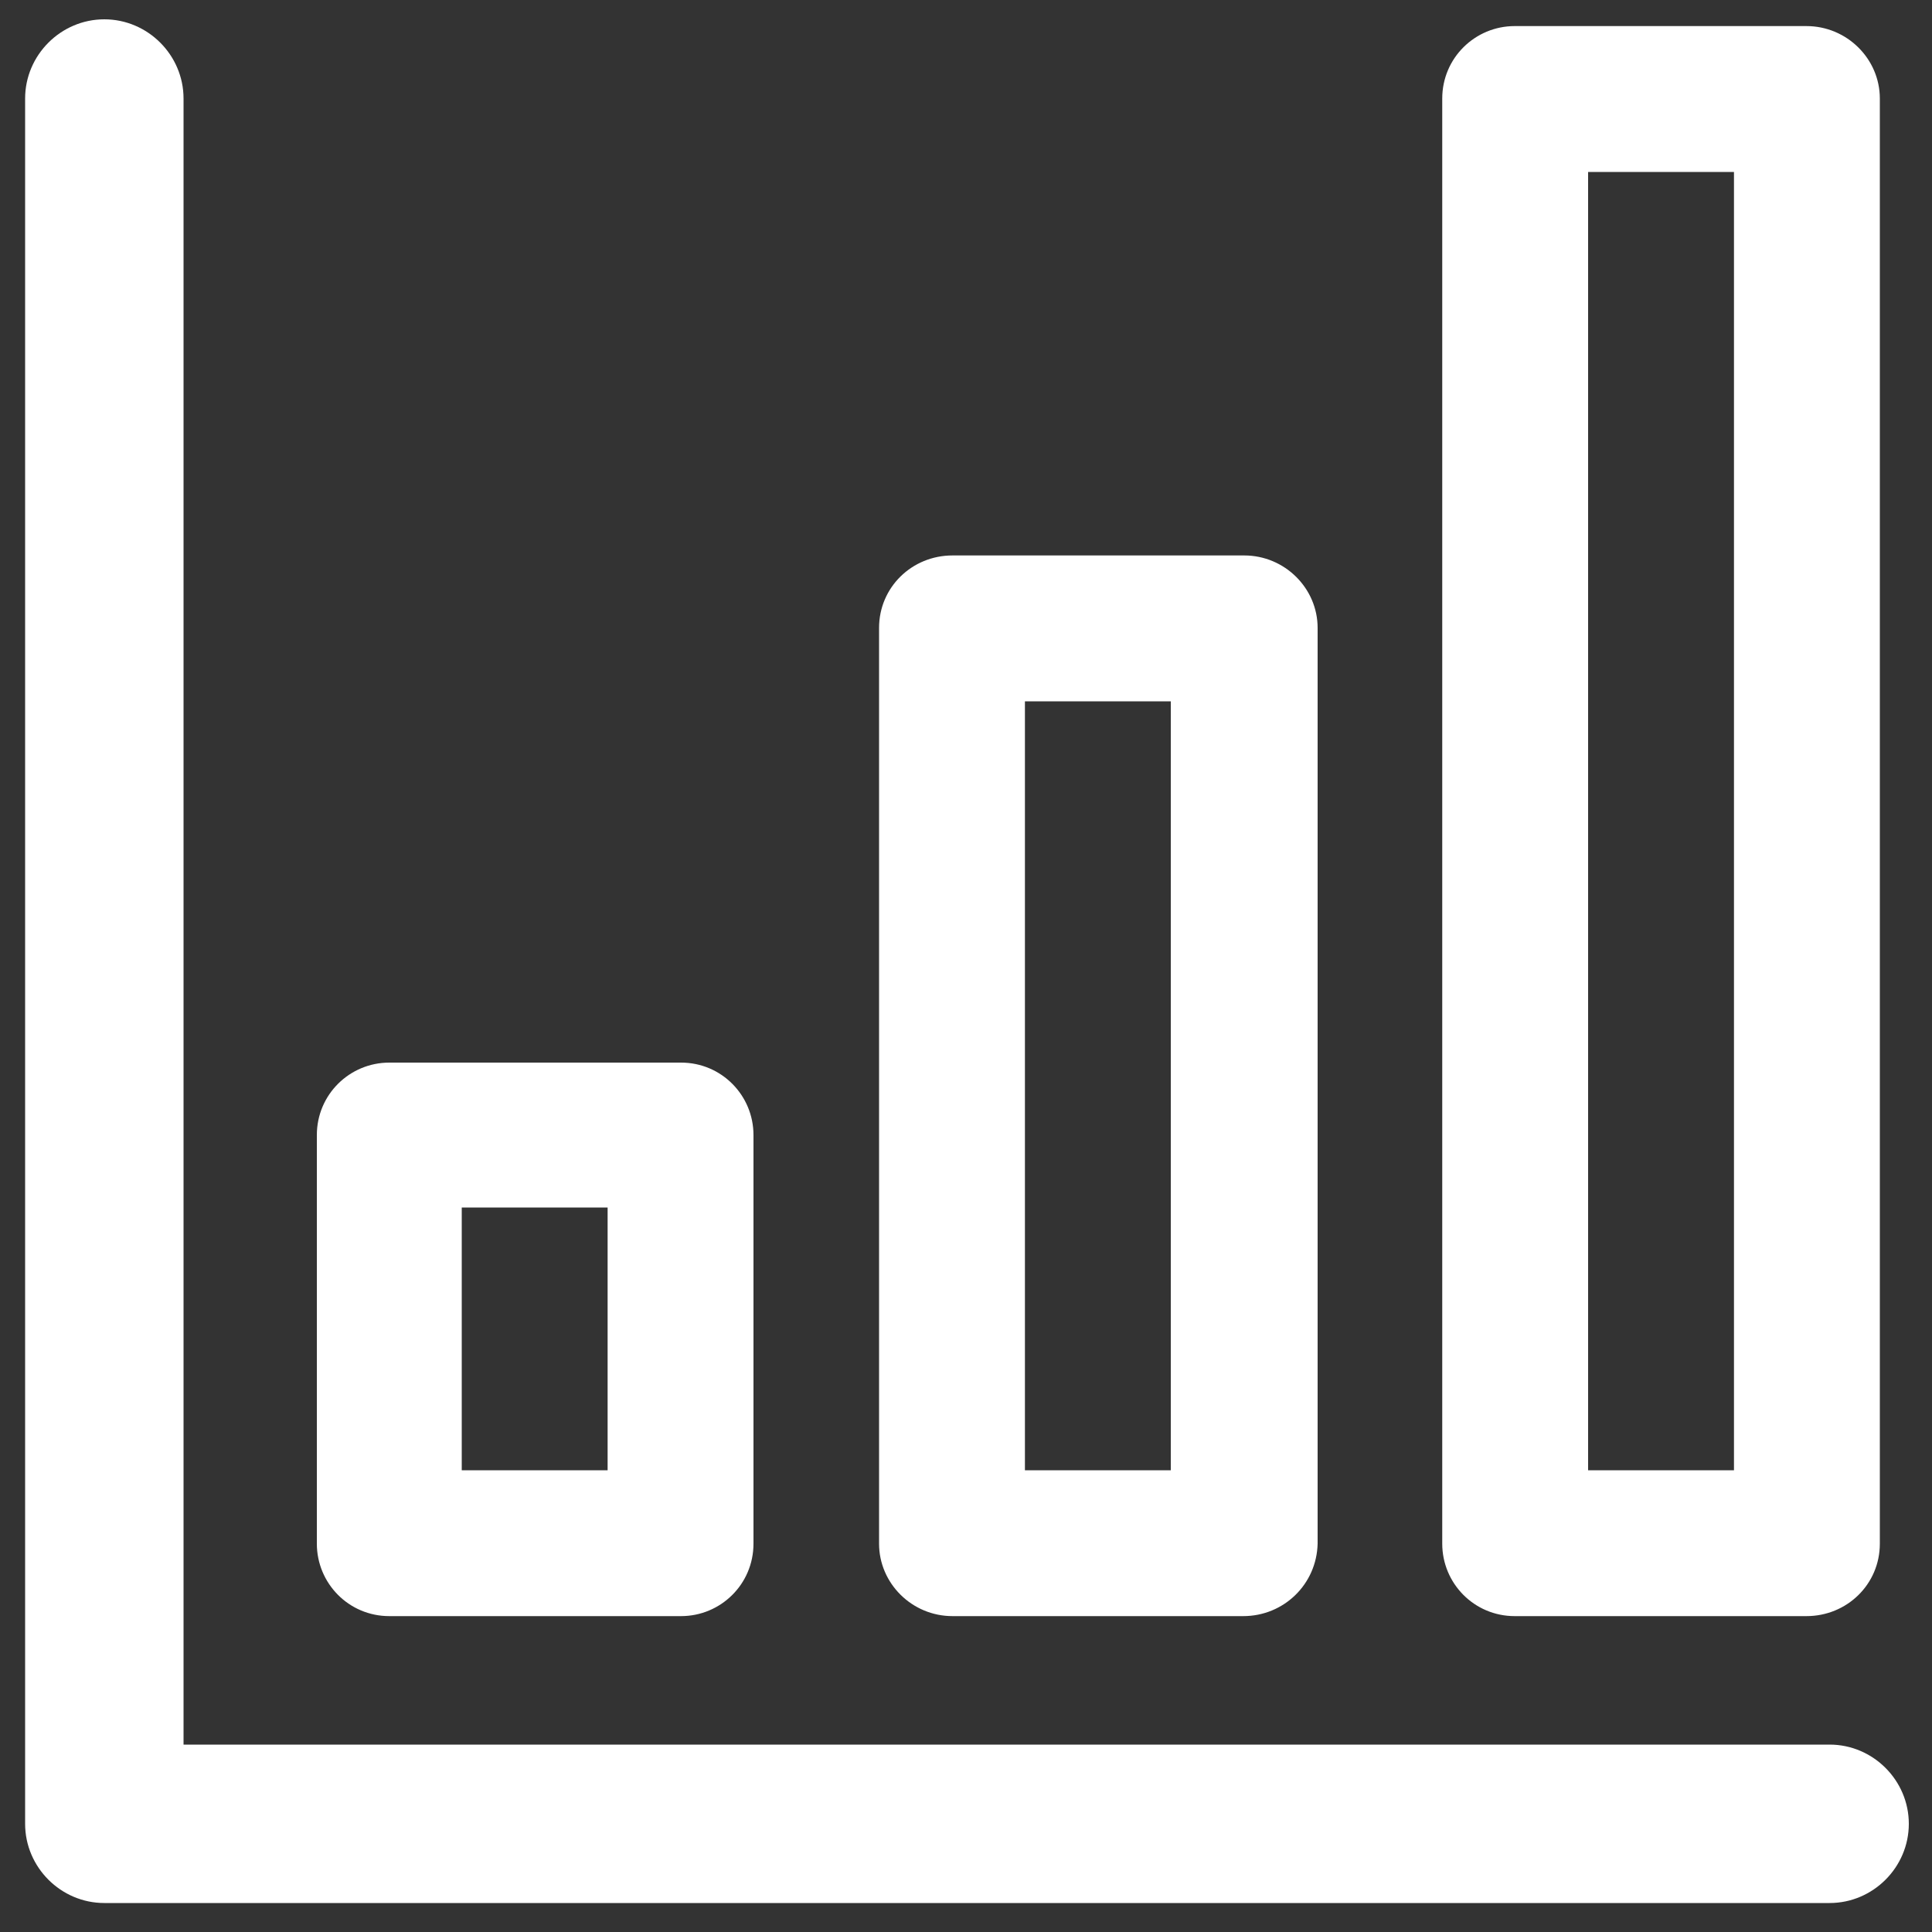 <?xml version="1.0" encoding="utf-8"?>
<!-- Generator: Adobe Illustrator 19.1.0, SVG Export Plug-In . SVG Version: 6.00 Build 0)  -->
<svg version="1.1" id="Layer_1" xmlns="http://www.w3.org/2000/svg" xmlns:xlink="http://www.w3.org/1999/xlink" x="0px" y="0px"
	 viewBox="0 0 200 200" style="enable-background:new 0 0 200 200;" xml:space="preserve">
<rect x="0" y="0" width="200" height="200" fill="#333333" stroke="none"/>
<style type="text/css">
	.st0{fill:#FFFFFF;}
</style>
<g>
	<g>
		<path class="st0" d="M189.4,197H10.8c-4.5,0-8.2-3.7-8.2-8.2V10.2C2.6,5.7,6.3,2,10.8,2c4.5,0,8.2,3.7,8.2,8.2v170.4h170.4
			c4.5,0,8.2,3.7,8.2,8.2C197.6,193.3,193.9,197,189.4,197L189.4,197z"/>
	</g>
	<g>
		<path class="st0" d="M70.5,167.3H40.3c-4.2,0-7.5-3.4-7.5-7.5v-42.3c0-4.2,3.4-7.5,7.5-7.5h30.2c4.2,0,7.5,3.4,7.5,7.5v42.3
			C78,164,74.6,167.3,70.5,167.3L70.5,167.3z M47.8,152.2h15.1v-27.2H47.8V152.2L47.8,152.2z"/>
	</g>
	<g>
		<path class="st0" d="M187,167.3h-30.2c-4.2,0-7.5-3.4-7.5-7.5V10.2c0-4.2,3.4-7.5,7.5-7.5H187c4.2,0,7.6,3.4,7.6,7.5v149.6
			C194.6,164,191.2,167.3,187,167.3L187,167.3z M164.4,152.2h15.1V17.8h-15.1V152.2L164.4,152.2z"/>
	</g>
	<g>
		<path class="st0" d="M128.7,167.3H98.6c-4.2,0-7.6-3.4-7.6-7.5V65c0-4.2,3.4-7.5,7.6-7.5h30.2c4.2,0,7.6,3.4,7.6,7.5v94.8
			C136.3,164,132.9,167.3,128.7,167.3L128.7,167.3z M106.1,152.2h15.1V72.6h-15.1V152.2L106.1,152.2z"/>
	</g>
</g>
</svg>
